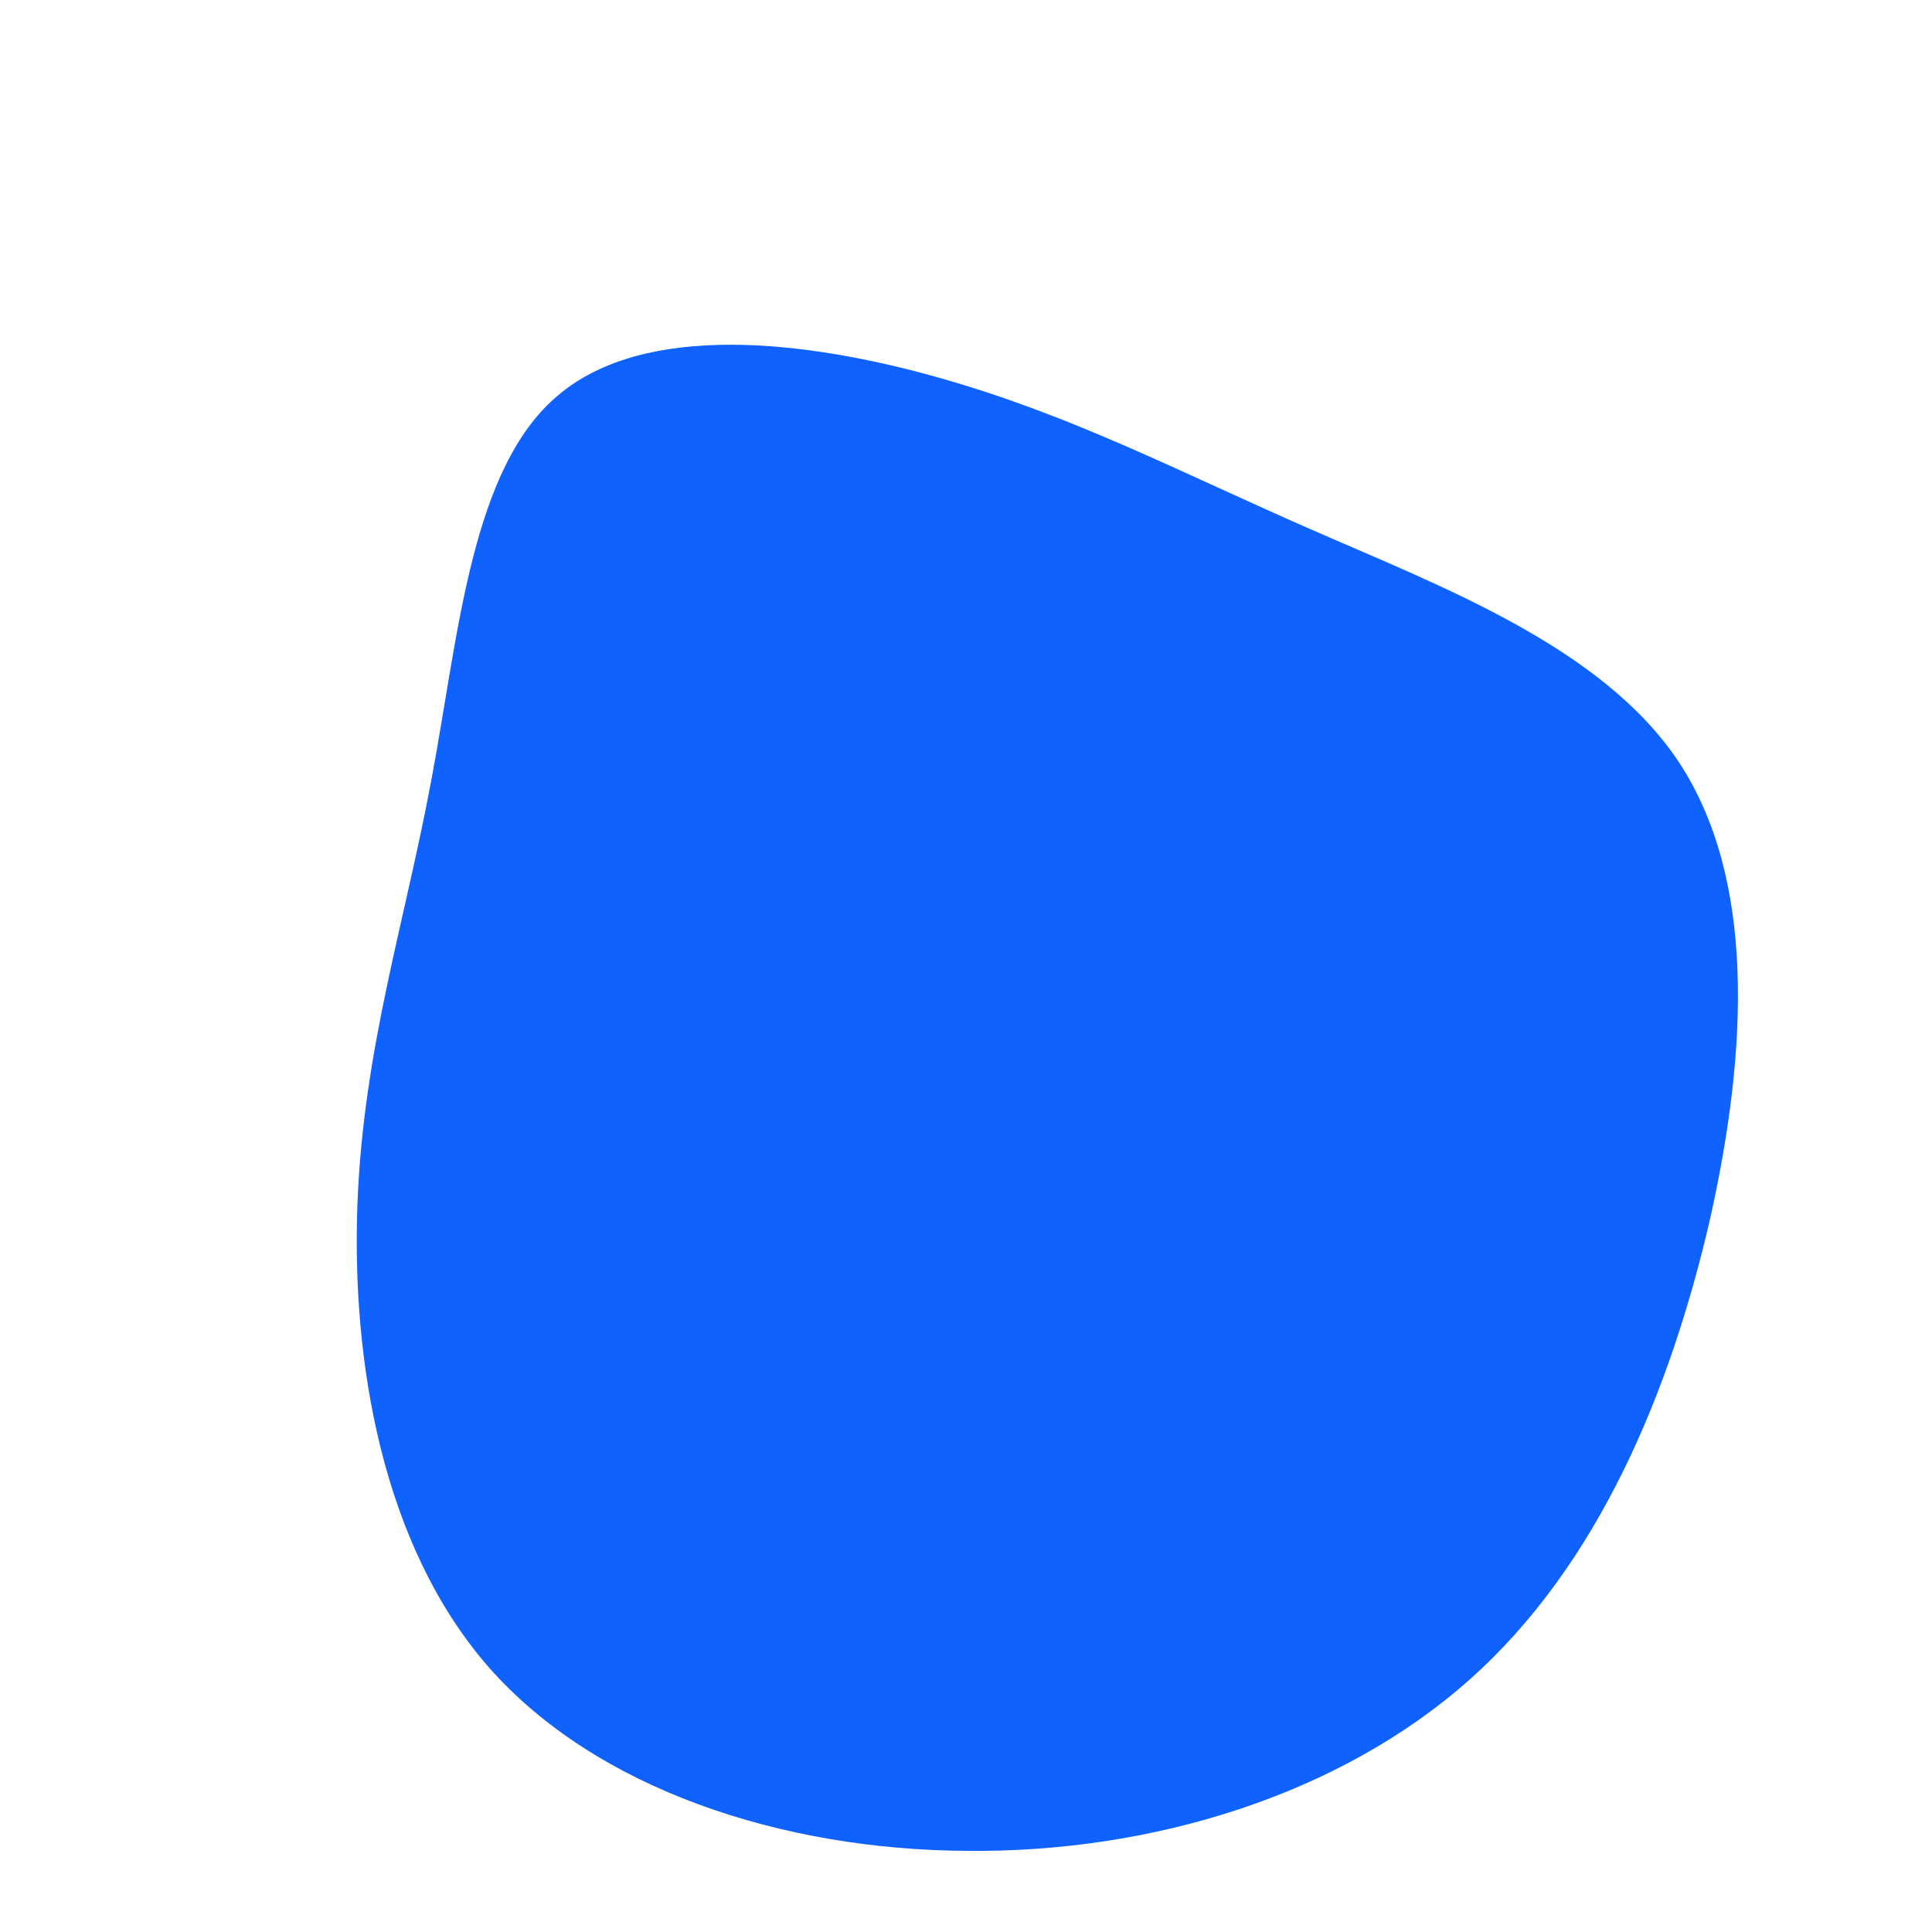 <?xml version="1.0" standalone="no"?>
<svg viewBox="0 0 200 200" xmlns="http://www.w3.org/2000/svg">
  <path fill="#0F62FE" d="M35.7,-45.2C49.4,-39.2,65.9,-33,73.8,-21.1C81.7,-9.1,81,8.5,77,26.3C72.9,44,65.5,62,52.1,73.9C38.7,85.8,19.3,91.8,0.1,91.6C-19.1,91.5,-38.3,85.2,-49.4,72.6C-60.5,59.9,-63.6,40.8,-63,24.7C-62.4,8.6,-58.1,-4.4,-55.3,-19.5C-52.5,-34.5,-51.2,-51.6,-42.2,-59.1C-33.2,-66.7,-16.6,-64.8,-2.8,-60.9C11,-57,22,-51.2,35.7,-45.2Z" transform="translate(100 100)" />
</svg>
